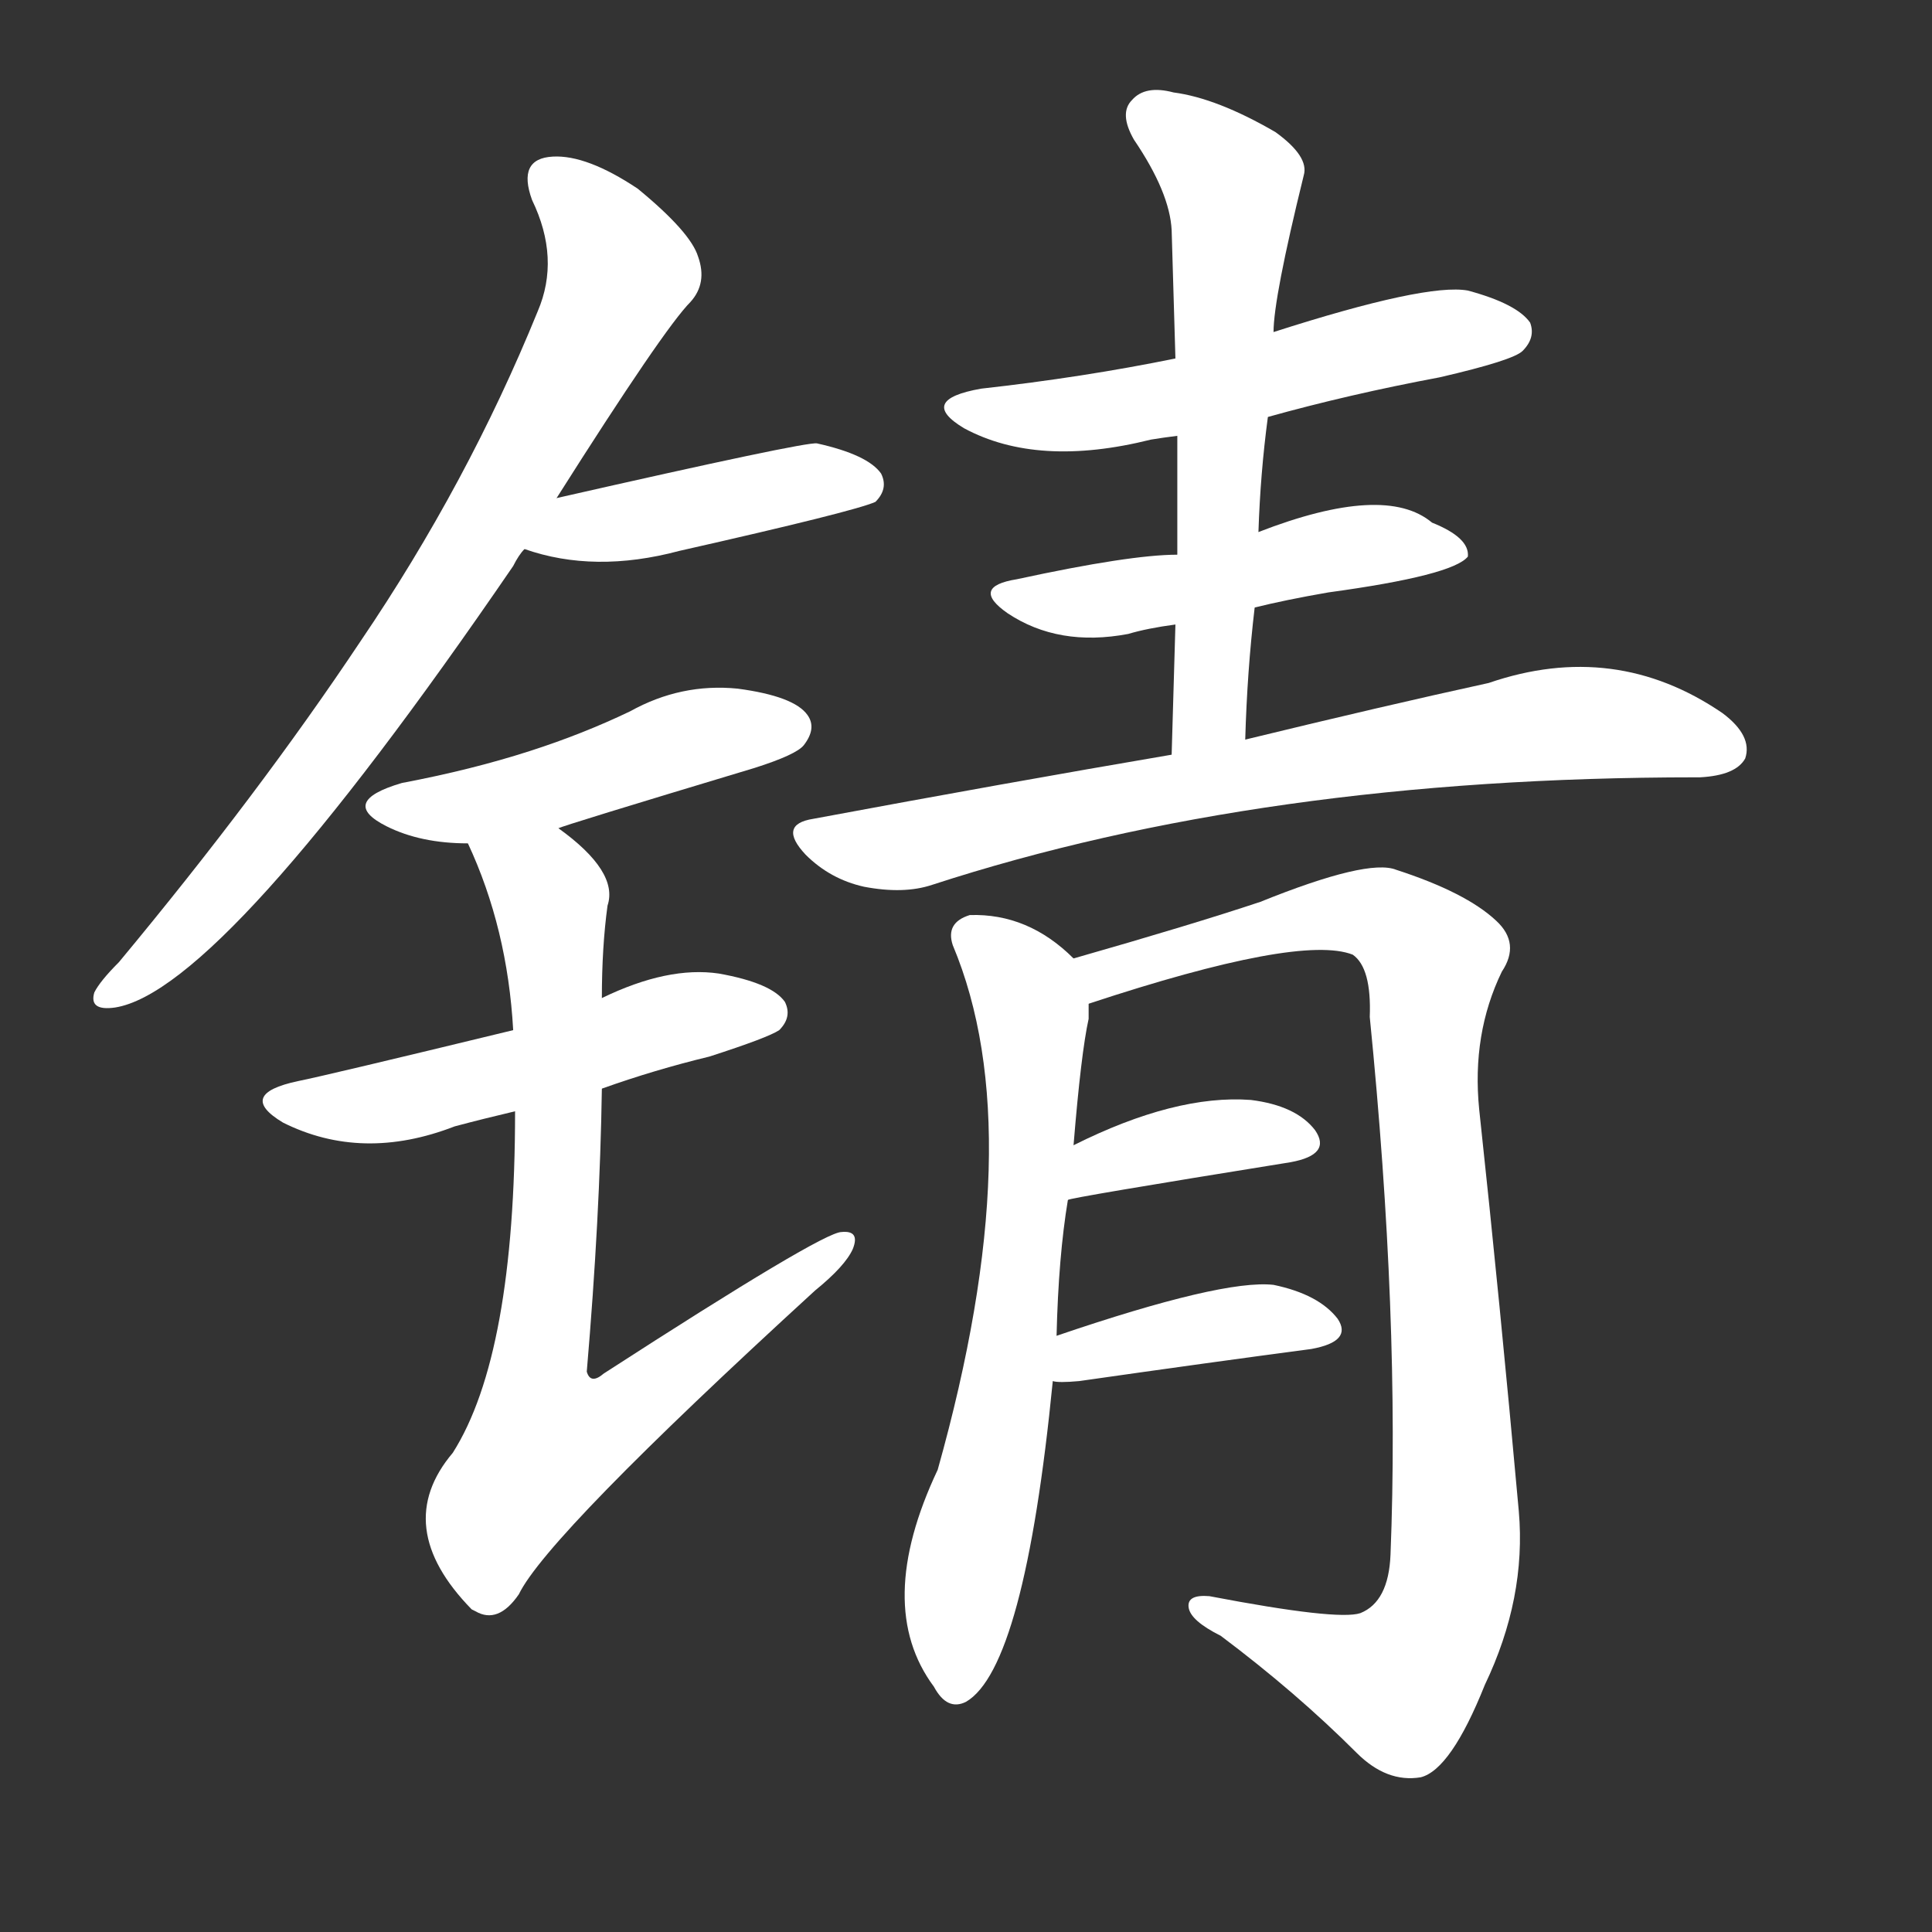 <svg version="1.1" viewBox="0 0 1024 1024" xmlns="http://www.w3.org/2000/svg">
  <rect x="0" y="0" width="1024" height="1024" fill="#333333" stroke="none"/>
  <g transform="scale(1, -1) translate(0, -900)">
    <style type="text/css">
        .stroke1 {fill: #FFFFFF;}
        .stroke2 {fill: #FFFFFF;}
        .stroke3 {fill: #FFFFFF;}
        .stroke4 {fill: #FFFFFF;}
        .stroke5 {fill: #FFFFFF;}
        .stroke6 {fill: #FFFFFF;}
        .stroke7 {fill: #FFFFFF;}
        .stroke8 {fill: #FFFFFF;}
        .stroke9 {fill: #FFFFFF;}
        .stroke10 {fill: #FFFFFF;}
        .stroke11 {fill: #FFFFFF;}
        .stroke12 {fill: #FFFFFF;}
        .stroke13 {fill: #FFFFFF;}
        .stroke14 {fill: #FFFFFF;}
        .stroke15 {fill: #FFFFFF;}
        .stroke16 {fill: #FFFFFF;}
        .stroke17 {fill: #FFFFFF;}
        .stroke18 {fill: #FFFFFF;}
        .stroke19 {fill: #FFFFFF;}
        .stroke20 {fill: #FFFFFF;}
        text {
            font-family: Helvetica;
            font-size: 50px;
            fill: #FFFFFF;}
            paint-order: stroke;
            stroke: #000000;
            stroke-width: 4px;
            stroke-linecap: butt;
            stroke-linejoin: miter;
            font-weight: 800;
        }
    </style>

    <path d="M 295 636 Q 352 726 366 740 Q 375 750 370 764 Q 366 777 338 800 Q 311 818 293 817 Q 274 816 282 794 Q 297 763 285 735 Q 248 644 191 560 Q 137 479 63 390 Q 53 380 50 374 Q 47 364 61 366 Q 118 375 272 600 Q 275 606 278 609 L 295 636 Z" class="stroke1"/>
    <path d="M 278 609 Q 315 596 360 608 Q 453 629 464 634 Q 471 641 467 649 Q 460 659 433 665 Q 427 666 295 636 C 266 629 249 618 278 609 Z" class="stroke2"/>
    <path d="M 296 461 Q 297 462 400 493 Q 422 500 426 505 Q 433 514 428 521 Q 421 531 391 535 Q 361 538 334 523 Q 309 511 281 502 Q 250 492 213 485 Q 179 475 205 462 Q 223 453 248 453 L 296 461 Z" class="stroke3"/>
    <path d="M 319 323 Q 347 333 376 340 Q 407 350 413 354 Q 420 361 416 369 Q 409 379 381 384 Q 354 388 319 371 L 272 354 Q 173 330 158 327 Q 125 320 150 305 Q 192 284 241 303 Q 256 307 273 311 L 319 323 Z" class="stroke4"/>
    <path d="M 273 311 Q 273 182 240 130 Q 207 91 250 47 L 252 46 Q 264 39 275 55 Q 290 86 432 216 Q 448 229 452 238 Q 456 248 446 247 Q 436 247 320 172 Q 313 166 311 173 Q 318 255 319 323 L 319 371 Q 319 398 322 420 Q 328 438 296 461 C 273 480 236 481 248 453 Q 269 408 272 354 L 273 311 Z" class="stroke5"/>
    <path d="M 672 679 Q 715 691 763 700 Q 802 709 807 714 Q 814 721 811 729 Q 804 739 778 746 Q 756 750 675 724 L 623 710 Q 574 700 520 694 Q 486 688 511 673 Q 550 652 610 667 Q 616 668 624 669 L 672 679 Z" class="stroke6"/>
    <path d="M 665 578 Q 681 582 704 586 Q 770 595 778 605 Q 779 615 759 623 Q 734 644 667 618 L 624 606 Q 599 606 539 593 Q 514 589 534 575 Q 561 557 598 564 Q 608 567 623 569 L 665 578 Z" class="stroke7"/>
    <path d="M 660 508 Q 661 544 665 578 L 667 618 Q 668 649 672 679 L 675 724 Q 675 742 691 807 Q 694 817 676 830 Q 645 848 622 851 Q 607 855 600 847 Q 593 840 601 826 Q 620 798 621 778 Q 622 745 623 710 L 624 669 Q 624 639 624 606 L 623 569 Q 622 536 621 500 C 620 470 659 478 660 508 Z" class="stroke8"/>
    <path d="M 621 500 Q 533 485 431 466 Q 412 463 427 447 Q 440 434 458 430 Q 479 426 494 431 Q 669 488 899 488 L 901 488 Q 920 489 925 498 Q 929 510 913 522 Q 856 561 789 538 Q 734 526 660 508 L 621 500 Z" class="stroke9"/>
    <path d="M 560 192 Q 561 234 566 264 L 569 293 Q 573 342 577 360 Q 577 364 577 368 C 578 384 578 384 569 392 Q 545 416 514 415 Q 501 411 505 399 Q 547 299 497 121 Q 463 49 495 6 Q 502 -7 512 -2 Q 543 16 558 168 L 560 192 Z" class="stroke10"/>
    <path d="M 577 368 Q 689 405 717 394 Q 727 387 726 361 Q 742 201 737 76 Q 736 51 721 45 Q 709 41 641 54 Q 629 55 630 48 Q 631 41 647 33 Q 687 3 719 -29 Q 735 -45 753 -42 Q 769 -38 787 7 Q 809 53 805 99 Q 795 210 784 312 Q 780 352 796 385 Q 806 400 793 412 Q 777 427 740 439 Q 725 445 668 422 Q 632 410 569 392 C 540 384 548 359 577 368 Z" class="stroke11"/>
    <path d="M 566 264 Q 566 265 684 284 Q 706 288 697 301 Q 687 314 663 317 Q 623 320 569 293 C 542 280 537 257 566 264 Z" class="stroke12"/>
    <path d="M 558 168 Q 561 167 572 168 Q 642 178 695 185 Q 717 189 709 201 Q 699 214 675 219 Q 648 222 560 192 C 532 182 528 171 558 168 Z" class="stroke13"/>
</g></svg>
